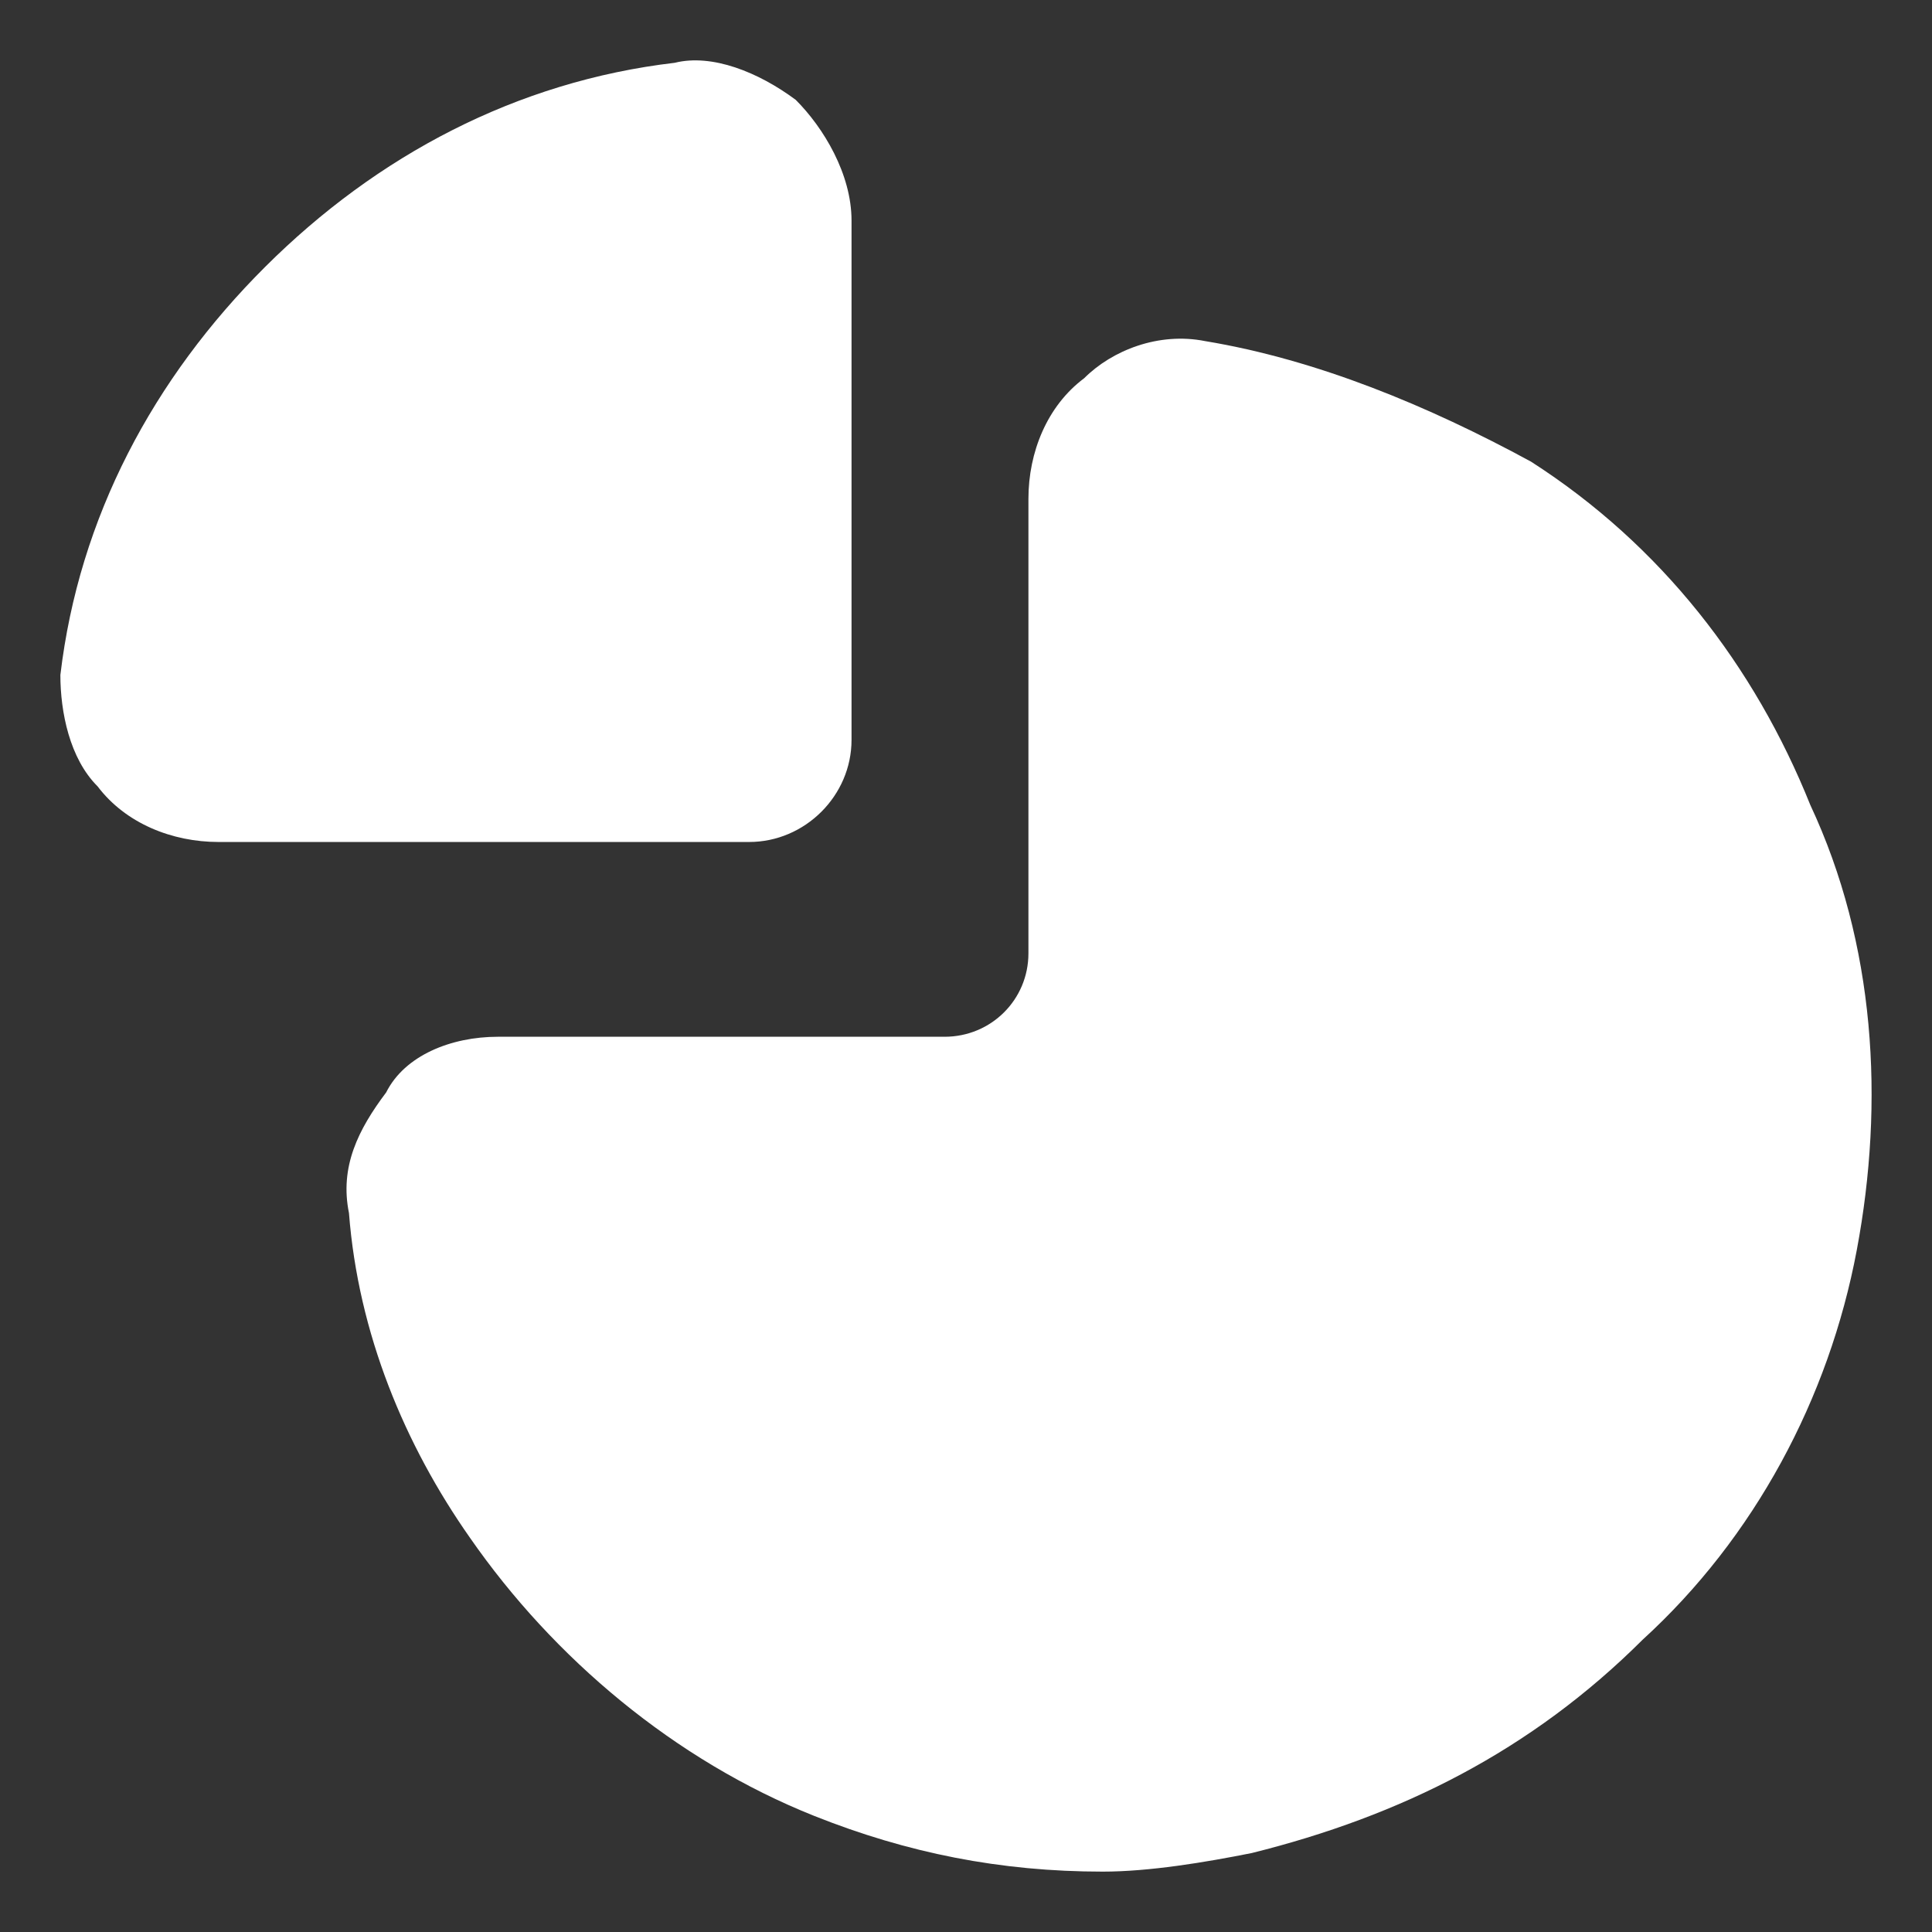 <svg width="16" height="16" viewBox="0 0 16 16" fill="none" xmlns="http://www.w3.org/2000/svg">
<rect x="0" y="0" width="16" height="16" fill="#333333" stroke="none"/>
<path d="M15.377 10.353C15.146 11.582 14.529 12.735 13.604 13.579C12.679 14.501 11.6 15.039 10.367 15.346C9.981 15.423 9.519 15.5 9.133 15.5C8.285 15.5 7.515 15.346 6.744 15.039C5.588 14.578 4.585 13.733 3.892 12.735C3.352 11.966 2.967 11.044 2.89 10.046C2.812 9.662 2.967 9.354 3.198 9.047C3.352 8.74 3.737 8.586 4.123 8.586H7.823C8.208 8.586 8.517 8.279 8.517 7.895V4.131C8.517 3.746 8.671 3.362 8.979 3.132C9.21 2.901 9.596 2.748 9.981 2.825C10.906 2.978 11.831 3.362 12.679 3.823C13.758 4.515 14.529 5.513 14.992 6.666C15.531 7.818 15.608 9.124 15.377 10.353Z" fill="white"/>
<path d="M7.052 1.826V6.128C7.052 6.589 6.667 6.973 6.204 6.973H1.81C1.425 6.973 1.04 6.819 0.808 6.512C0.577 6.282 0.5 5.897 0.5 5.59C0.654 4.284 1.271 3.132 2.196 2.21C3.121 1.288 4.277 0.674 5.588 0.52C5.896 0.443 6.281 0.597 6.59 0.827C6.821 1.058 7.052 1.442 7.052 1.826Z" fill="white"/>
</svg>
